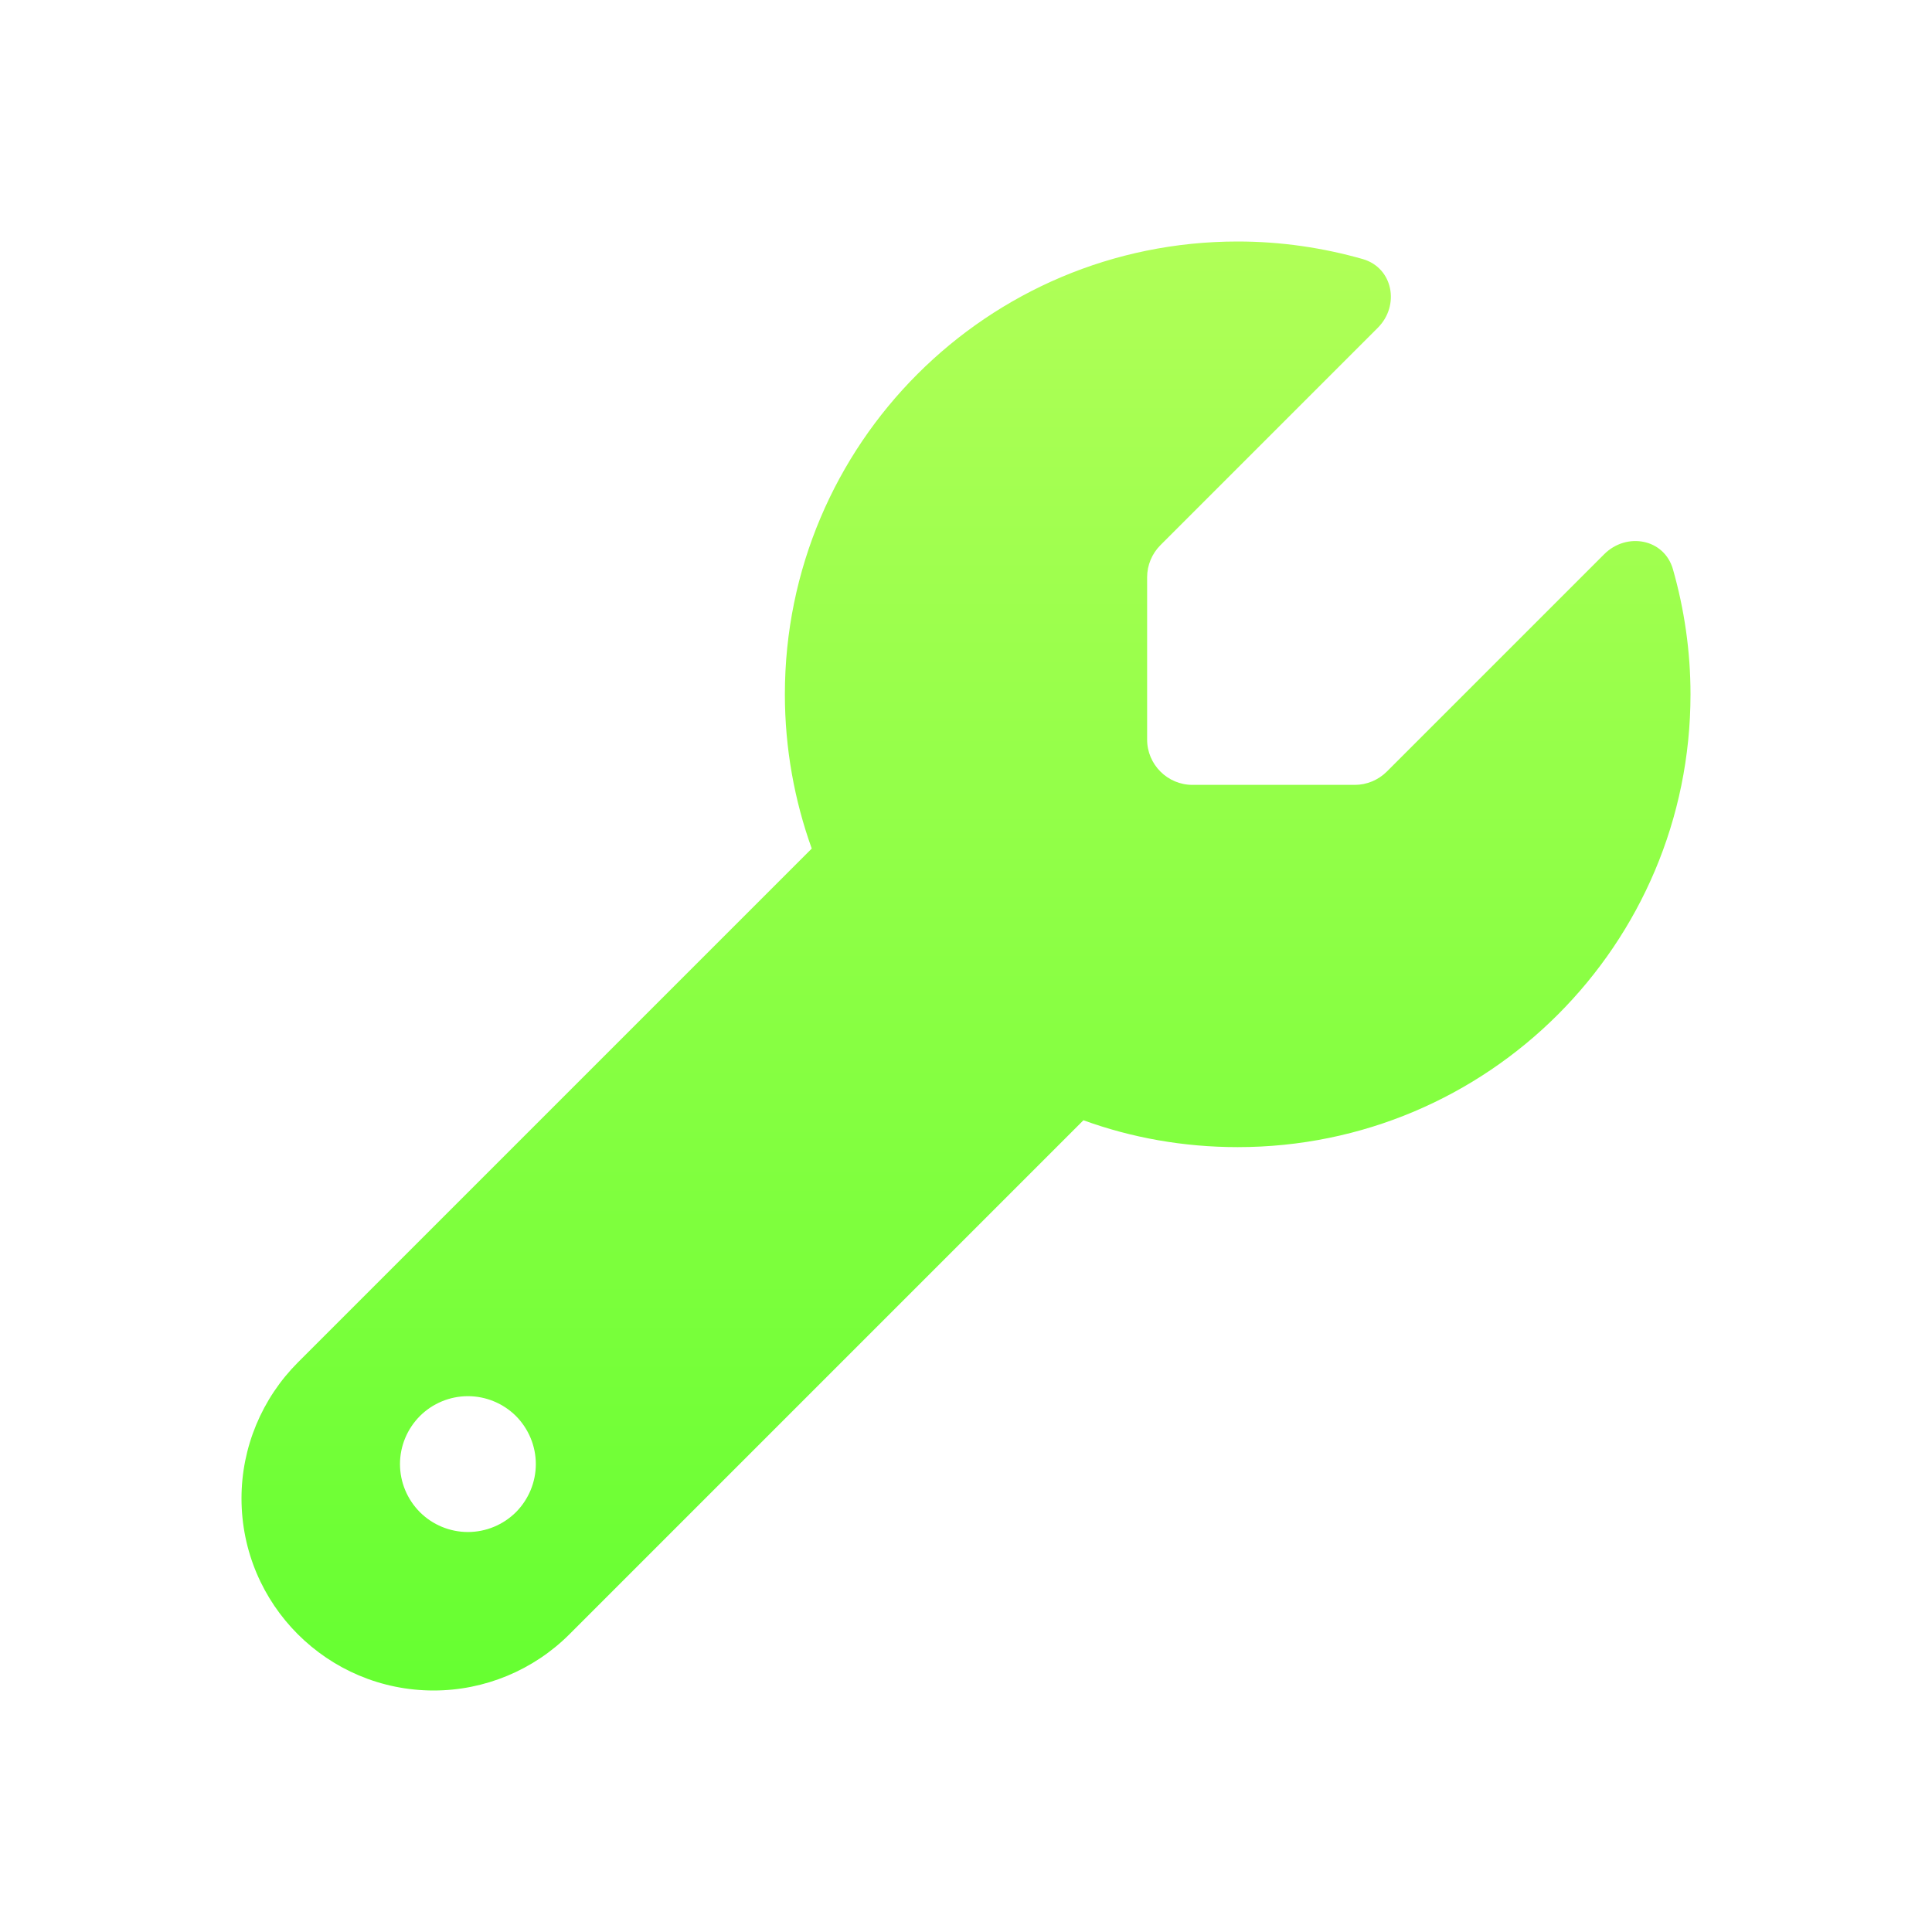 <svg width="22" height="22" viewBox="0 0 32 32" fill="none" xmlns="http://www.w3.org/2000/svg">
<path d="M20.5 19C24.644 19 28 15.644 28 11.5C28 10.783 27.897 10.089 27.709 9.428C27.564 8.922 26.941 8.809 26.57 9.18L22.97 12.78C22.83 12.92 22.637 13 22.441 13H19.75C19.337 13 19 12.662 19 12.25V9.559C19 9.363 19.08 9.17 19.22 9.03L22.82 5.43C23.191 5.059 23.073 4.436 22.572 4.291C21.911 4.103 21.217 4 20.5 4C16.356 4 13 7.356 13 11.5C13 12.395 13.159 13.258 13.445 14.055L4.933 22.567C4.338 23.163 4 23.973 4 24.817C4 26.575 5.425 28 7.183 28C8.027 28 8.838 27.663 9.433 27.067L17.945 18.555C18.742 18.845 19.605 19 20.5 19ZM7.75 23.125C8.048 23.125 8.335 23.244 8.546 23.454C8.756 23.666 8.875 23.952 8.875 24.25C8.875 24.548 8.756 24.834 8.546 25.046C8.335 25.256 8.048 25.375 7.75 25.375C7.452 25.375 7.165 25.256 6.955 25.046C6.744 24.834 6.625 24.548 6.625 24.25C6.625 23.952 6.744 23.666 6.955 23.454C7.165 23.244 7.452 23.125 7.75 23.125Z" fill="url(#paint0_linear_227_222)"/>
<defs>
<linearGradient id="paint0_linear_227_222" x1="16" y1="4" x2="16" y2="28" gradientUnits="userSpaceOnUse">
<stop stop-color="#B0FF57"/>
<stop offset="1" stop-color="#66FF31"/>
</linearGradient>
</defs>
</svg>

